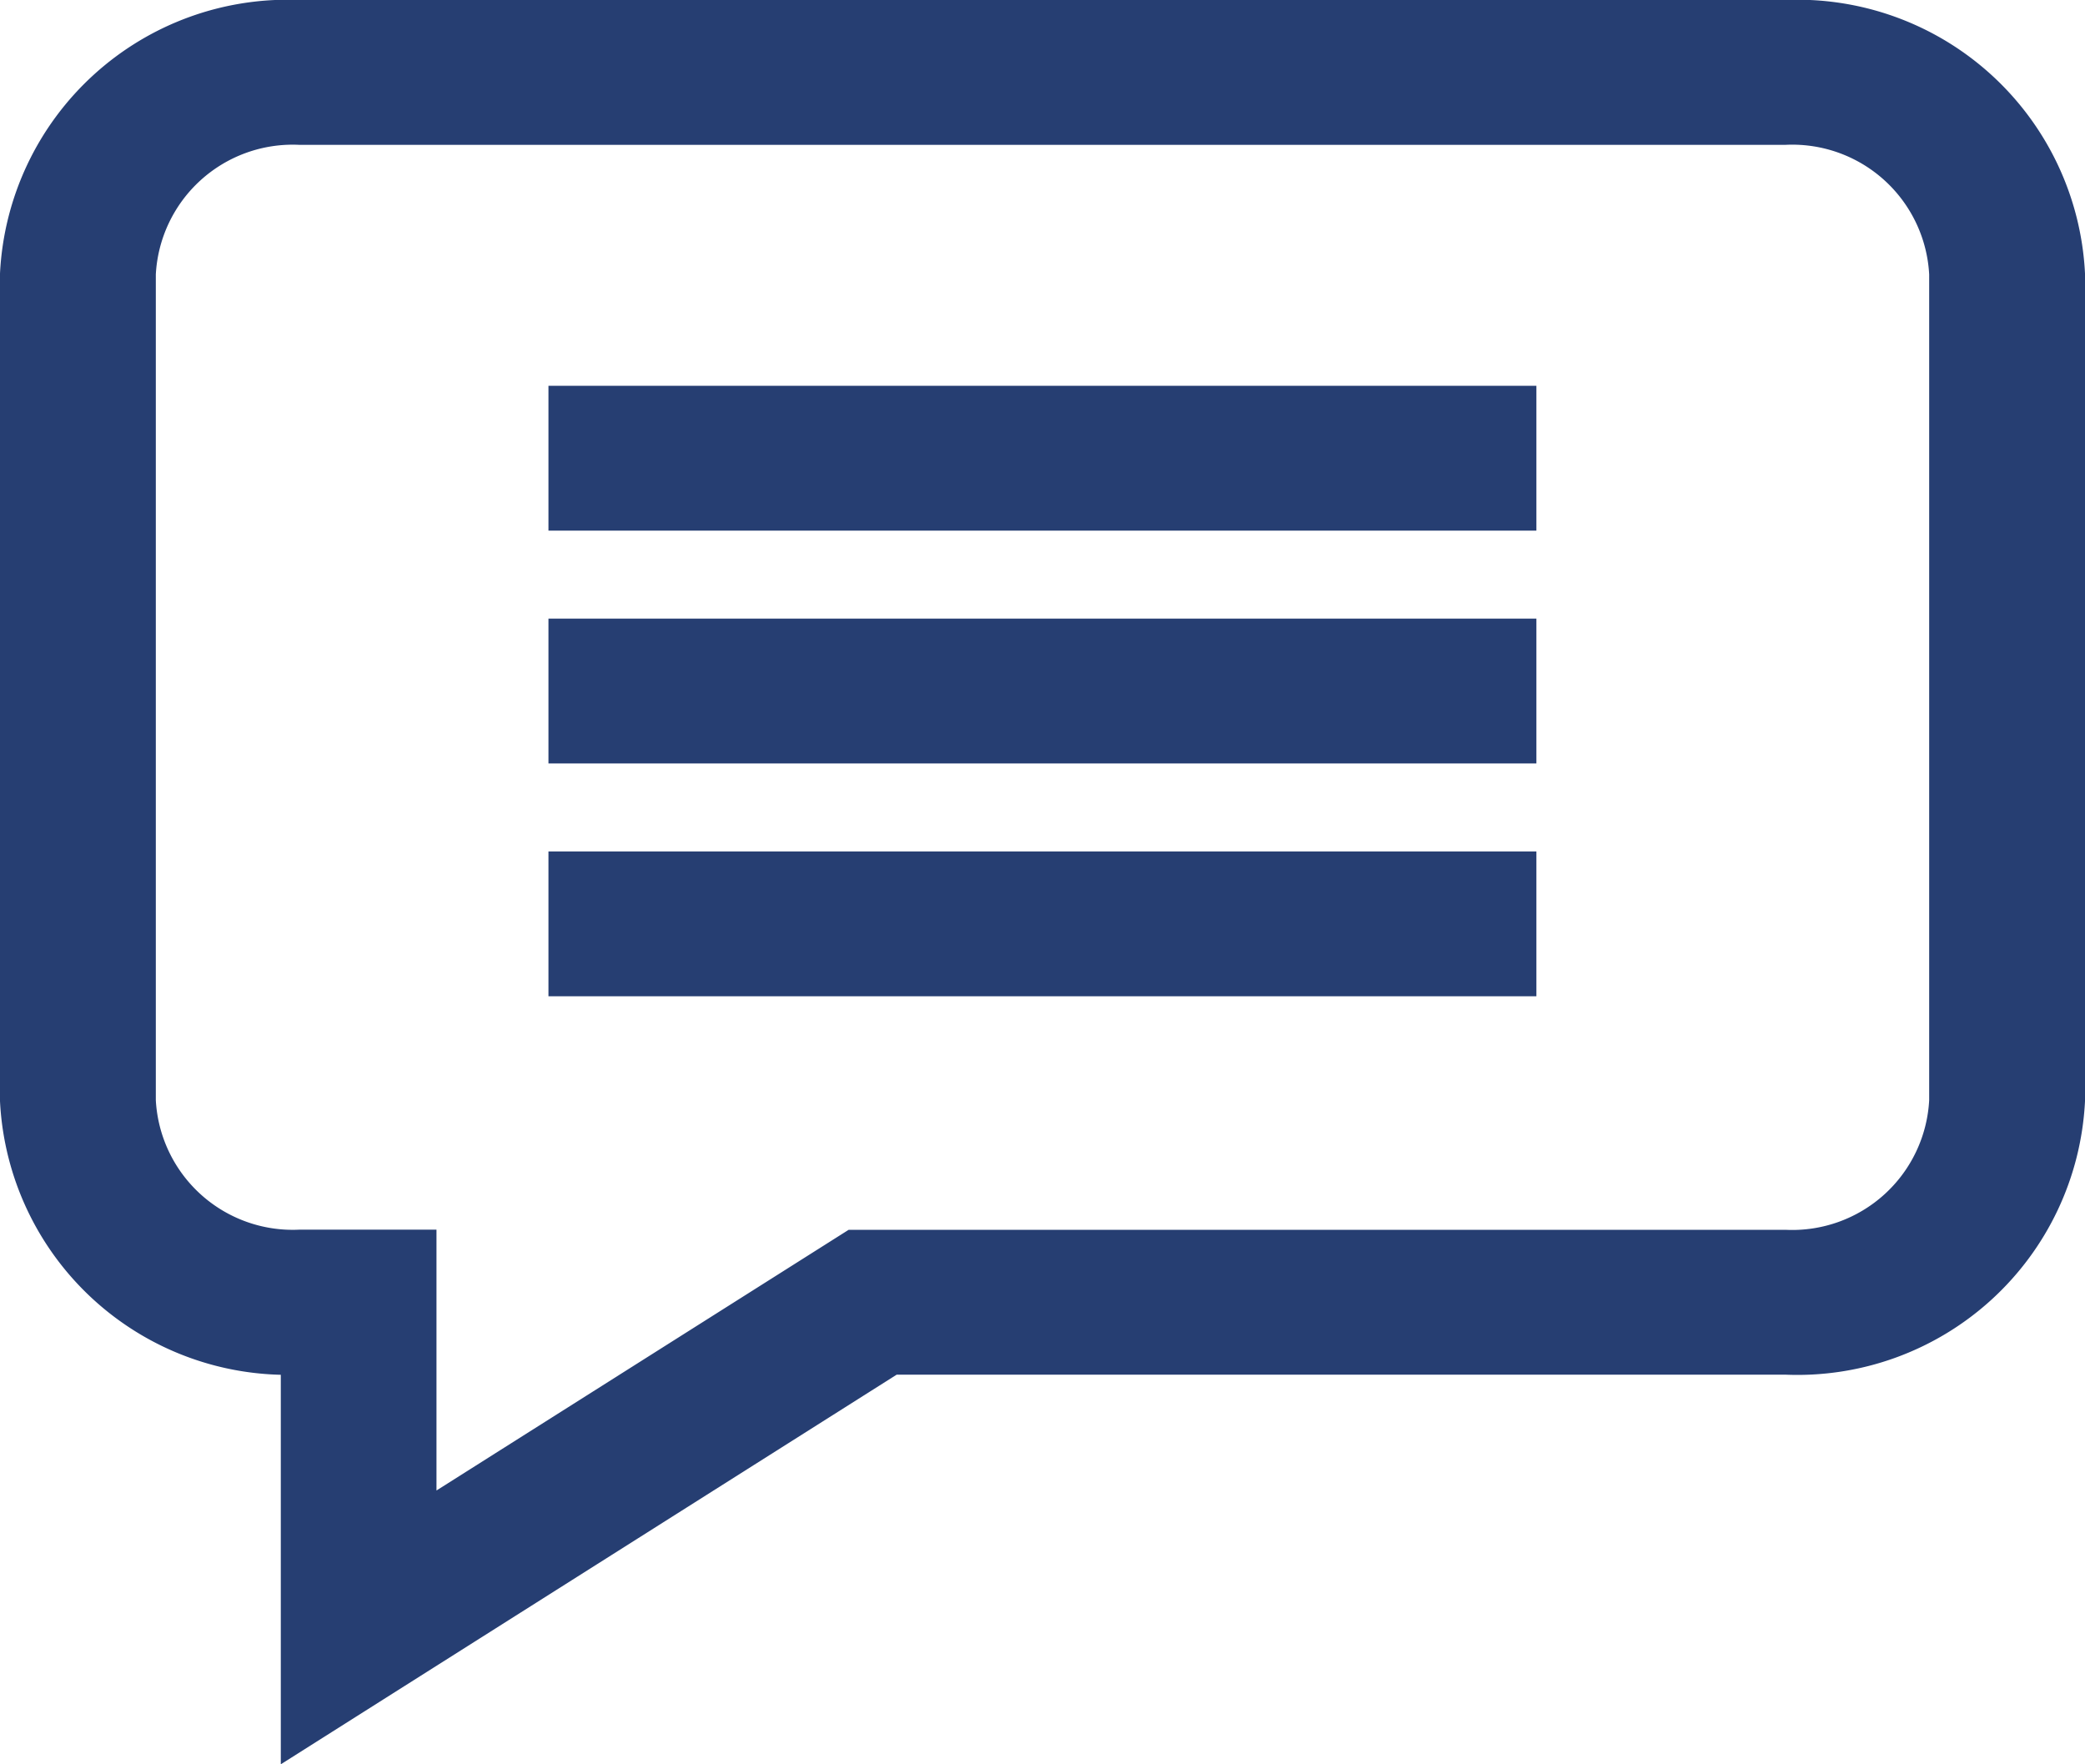 <svg xmlns="http://www.w3.org/2000/svg" width="14.598" height="12.352" viewBox="0 0 14.598 12.352"><g transform="translate(0.125 0.125)"><path d="M12.375-1.332H1.973A1.891,1.891,0,0,0,0,.461V6.249A1.891,1.891,0,0,0,1.966,8.042v2.626L6.117,8.042h6.258a1.891,1.891,0,0,0,1.973-1.793V.461A1.891,1.891,0,0,0,12.375-1.332Zm1.132,7.581a1.085,1.085,0,0,1-1.132,1.029H5.853L2.806,9.205V7.277H1.973A1.085,1.085,0,0,1,.841,6.249V.461A1.085,1.085,0,0,1,1.973-.568h10.4A1.085,1.085,0,0,1,13.507.461Zm0,0" transform="translate(0 1.332)" fill="#263e72" stroke="#263e72" stroke-width="0.25"/><path d="M171.293,131.172h6.667v.764h-6.667Zm0,0" transform="translate(-167.453 -128.471)" fill="#263e72" stroke="#263e72" stroke-width="0.25"/><path d="M171.293,211.172h6.667v.764h-6.667Zm0,0" transform="translate(-167.453 -206.841)" fill="#263e72" stroke="#263e72" stroke-width="0.25"/><path d="M171.293,291.172h6.667v.764h-6.667Zm0,0" transform="translate(-167.453 -285.211)" fill="#263e72" stroke="#263e72" stroke-width="0.25"/></g></svg>